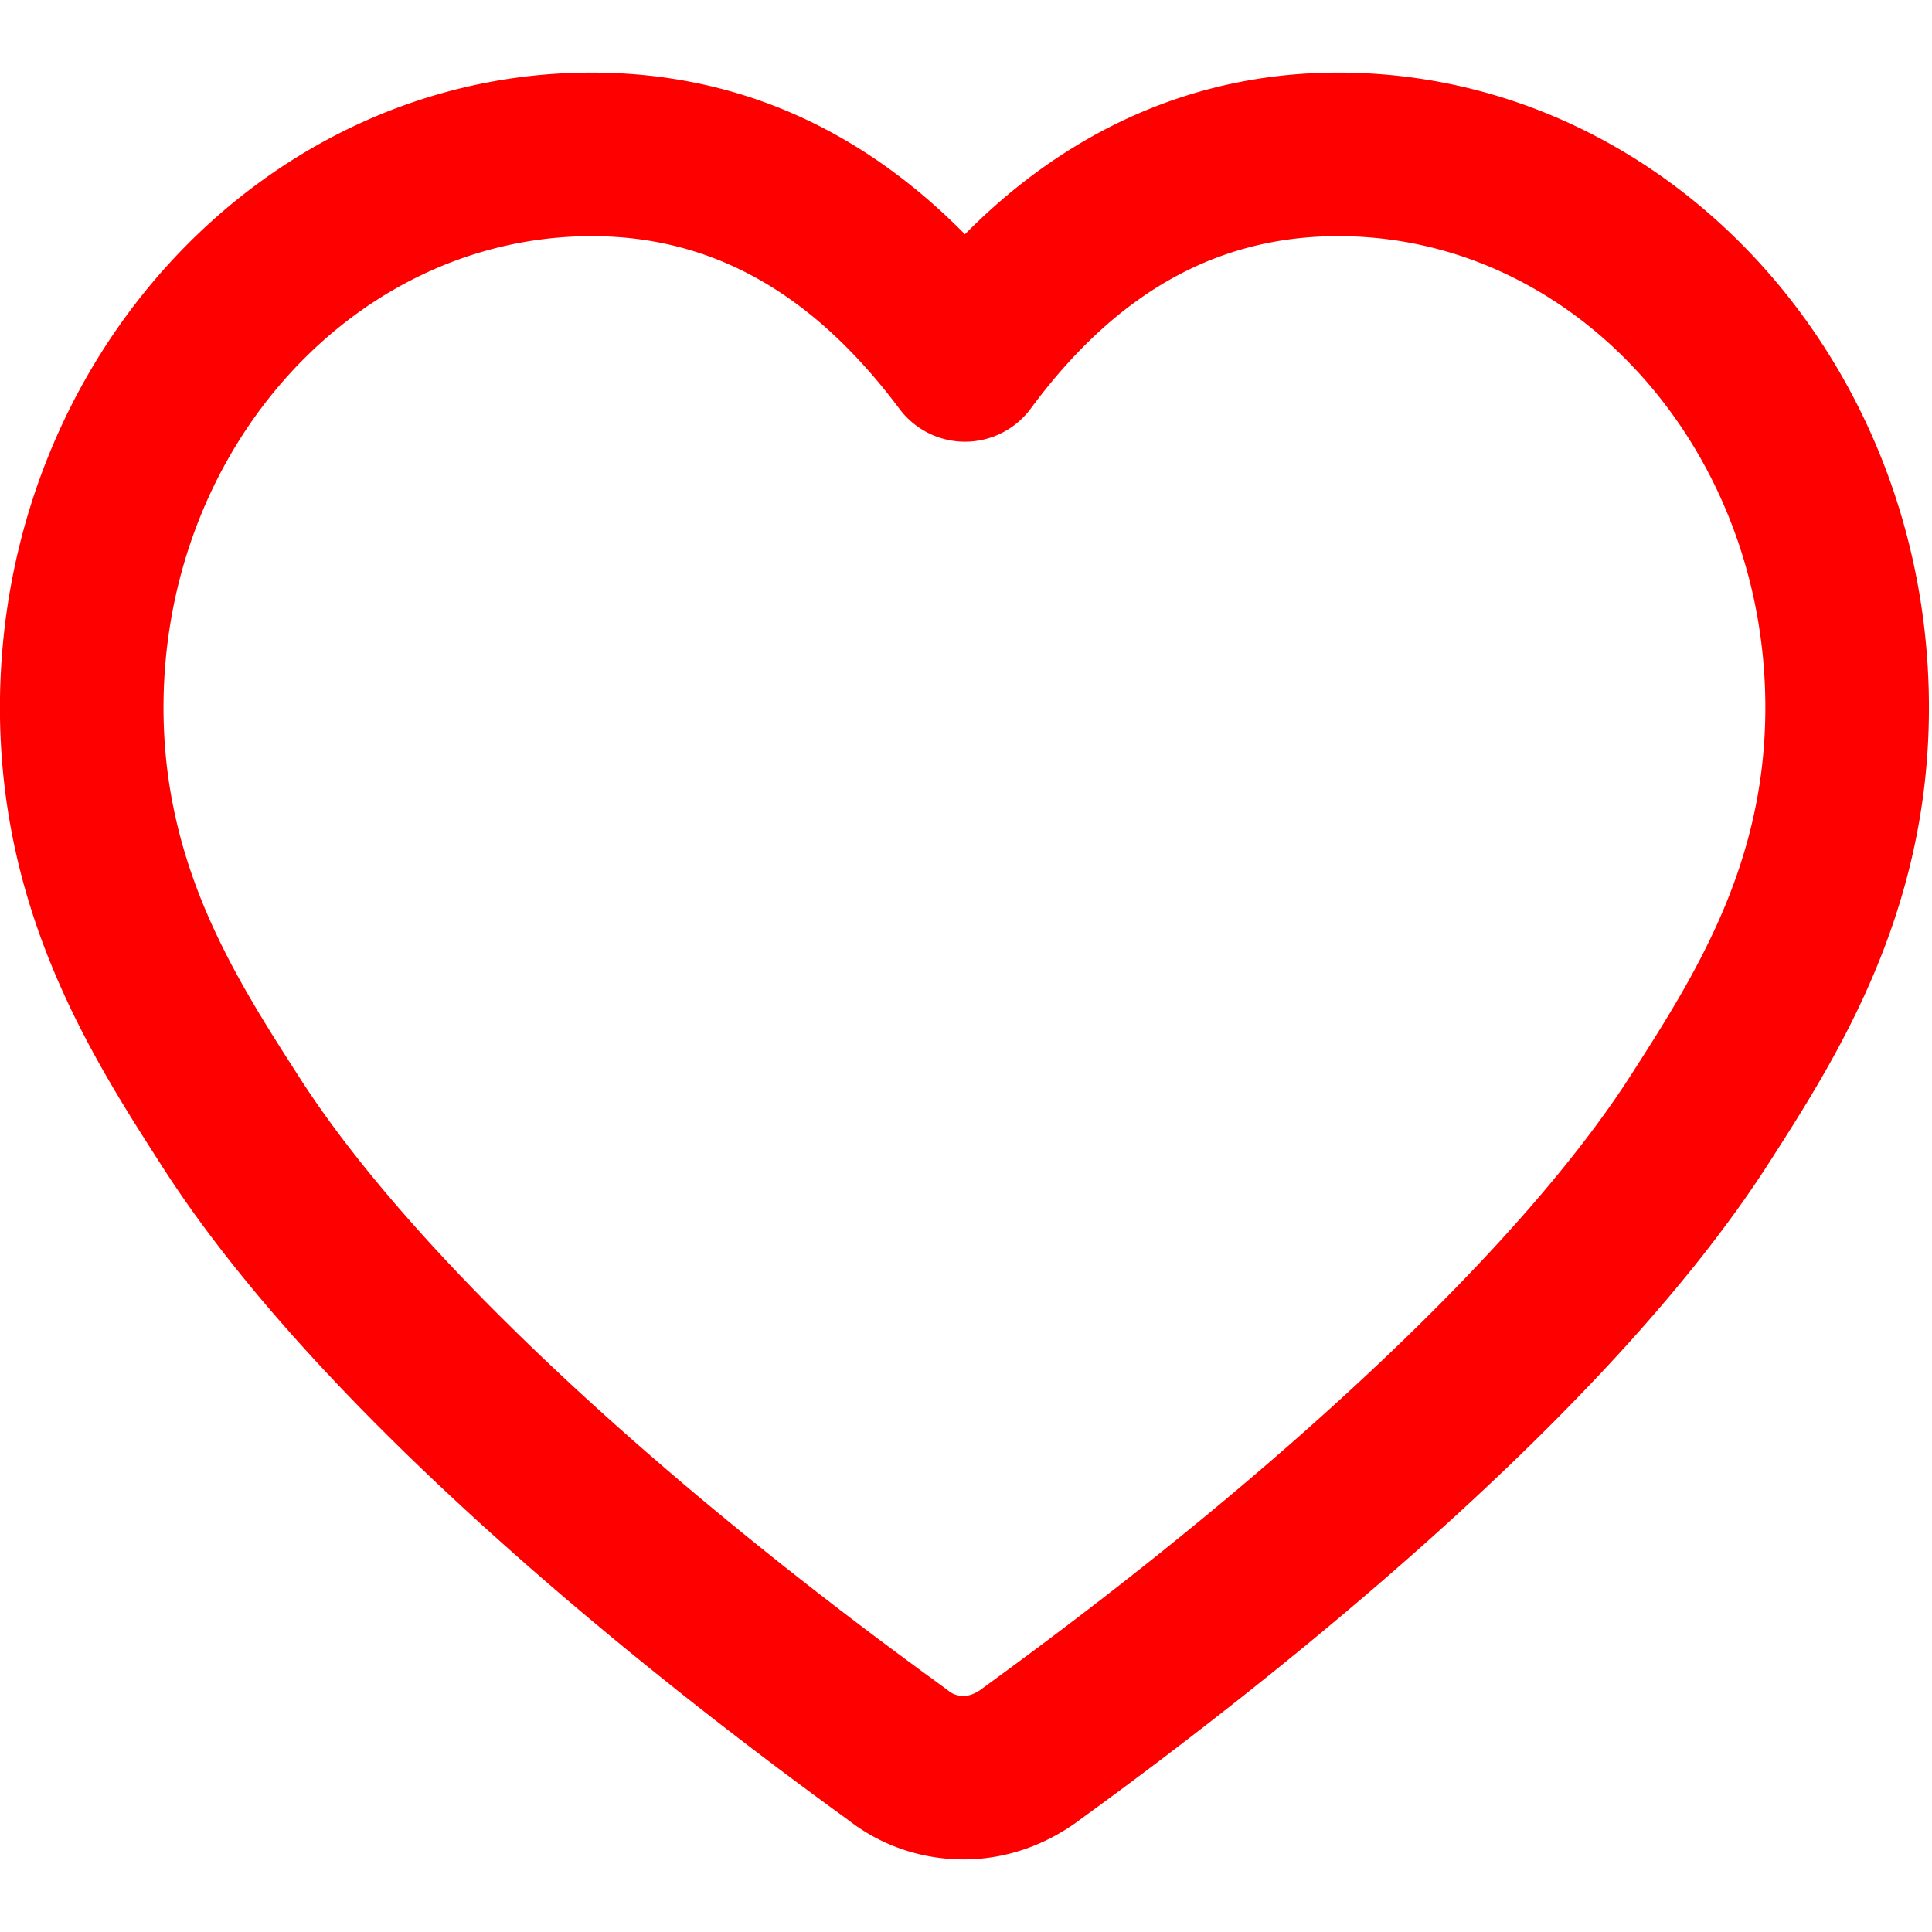 <?xml version="1.0" standalone="no"?><!DOCTYPE svg PUBLIC "-//W3C//DTD SVG 1.1//EN" "http://www.w3.org/Graphics/SVG/1.1/DTD/svg11.dtd"><svg t="1540124439959" class="icon" style="" viewBox="0 0 1024 1024" version="1.1" xmlns="http://www.w3.org/2000/svg" p-id="3630" xmlns:xlink="http://www.w3.org/1999/xlink" width="64" height="64"><defs><style type="text/css"></style></defs><path d="M510.873 985.527c-22.549 0-43.769-7.239-61.362-20.924-0.65-0.491-2.341-1.712-4.805-3.504-97.819-71.159-274.608-210.501-359.661-344.279C49.036 560.668-0.036 484.126-0.036 375.093c0-185.61 140.7-336.62 313.645-336.62 75.407 0 141.747 28.784 197.821 85.703 55.633-56.268 123.201-85.703 197.9-85.703 172.62 0 313.045 151.003 313.045 336.62 0 109.047-49.079 185.589-84.915 241.467-85.869 133.793-262.73 273.322-360.535 344.618-2.406 1.748-4.06 2.948-4.848 3.547l-1.055 0.788c-18.113 13.092-38.914 20.013-60.148 20.013zM313.609 125.173c-125.137 0-226.945 112.118-226.945 249.92 0 83.629 37.823 142.614 71.195 194.656 56.861 89.438 179.874 206.324 337.848 321.238 3.714 2.702 6.112 4.465 7.037 5.188 2.059 1.604 4.219 2.659 8.128 2.659 1.069 0 4.299 0 9.096-3.396 1.207-0.903 3.179-2.355 5.874-4.321 158.098-115.246 281.436-232.241 338.383-320.978 33.618-52.425 71.448-111.41 71.448-195.053 0-137.803-101.54-249.92-226.345-249.92-64.245 0-117.558 29.89-162.996 91.367a43.35 43.35 0 0 1-34.745 17.586h-0.123a43.35 43.35 0 0 1-34.716-17.391c-46.081-61.608-99.445-91.555-163.141-91.555z" fill="#FF0000" p-id="3631"></path></svg>